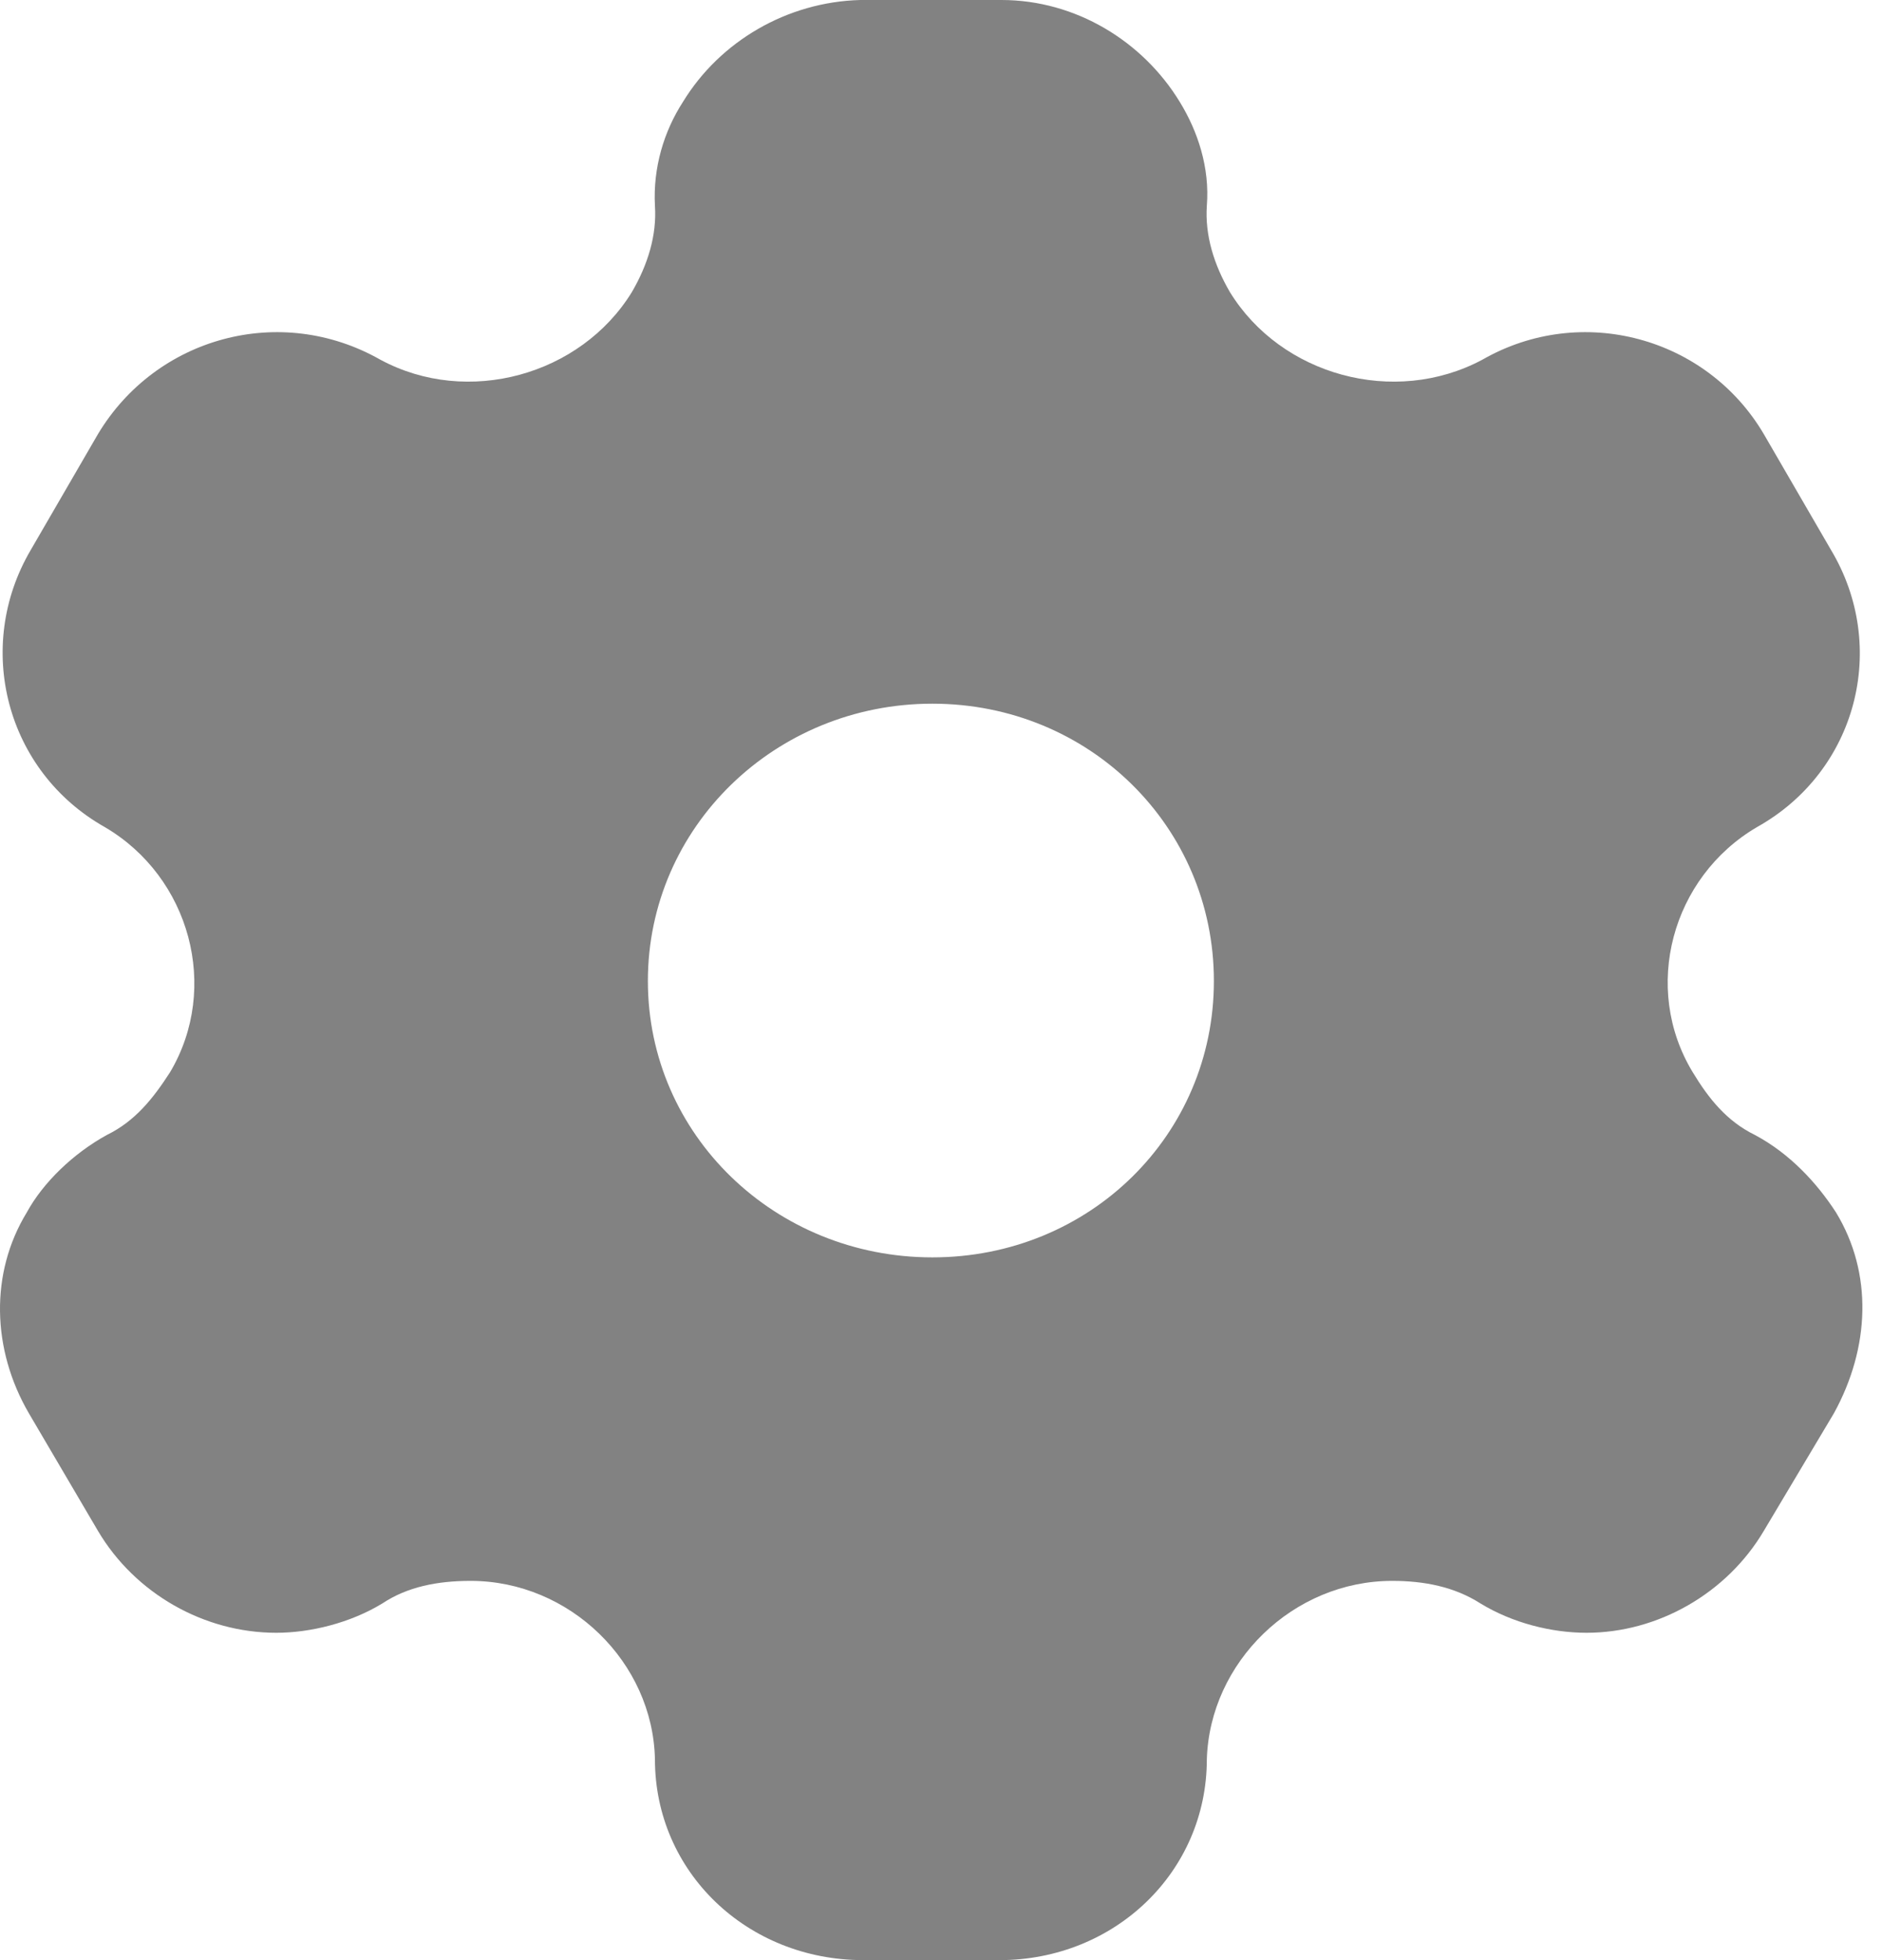 <svg width="24" height="25" viewBox="0 0 24 25" fill="none" xmlns="http://www.w3.org/2000/svg">
<path fill-rule="evenodd" clip-rule="evenodd" d="M22.378 14.475C22.825 14.713 23.17 15.088 23.413 15.463C23.885 16.238 23.847 17.188 23.387 18.025L22.493 19.525C22.02 20.325 21.139 20.825 20.232 20.825C19.785 20.825 19.287 20.7 18.878 20.45C18.546 20.238 18.162 20.163 17.754 20.163C16.489 20.163 15.429 21.2 15.39 22.438C15.39 23.875 14.215 25 12.746 25H11.009C9.527 25 8.352 23.875 8.352 22.438C8.326 21.2 7.266 20.163 6.001 20.163C5.58 20.163 5.196 20.238 4.877 20.45C4.468 20.7 3.957 20.825 3.523 20.825C2.603 20.825 1.722 20.325 1.249 19.525L0.368 18.025C-0.105 17.212 -0.131 16.238 0.342 15.463C0.546 15.088 0.93 14.713 1.364 14.475C1.722 14.3 1.952 14.012 2.169 13.675C2.807 12.6 2.424 11.188 1.338 10.55C0.074 9.838 -0.335 8.25 0.393 7.013L1.249 5.537C1.99 4.3 3.574 3.862 4.851 4.588C5.963 5.188 7.406 4.787 8.058 3.725C8.262 3.375 8.377 3 8.352 2.625C8.326 2.138 8.467 1.675 8.709 1.3C9.182 0.525 10.038 0.025 10.97 0H12.771C13.717 0 14.573 0.525 15.045 1.3C15.275 1.675 15.429 2.138 15.39 2.625C15.365 3 15.48 3.375 15.684 3.725C16.336 4.787 17.779 5.188 18.903 4.588C20.168 3.862 21.765 4.3 22.493 5.537L23.349 7.013C24.09 8.25 23.681 9.838 22.404 10.55C21.318 11.188 20.934 12.6 21.586 13.675C21.79 14.012 22.02 14.3 22.378 14.475ZM8.262 12.512C8.262 14.475 9.885 16.037 11.89 16.037C13.896 16.037 15.48 14.475 15.48 12.512C15.48 10.55 13.896 8.975 11.89 8.975C9.885 8.975 8.262 10.55 8.262 12.512Z" fill="#828282"/>
</svg>
